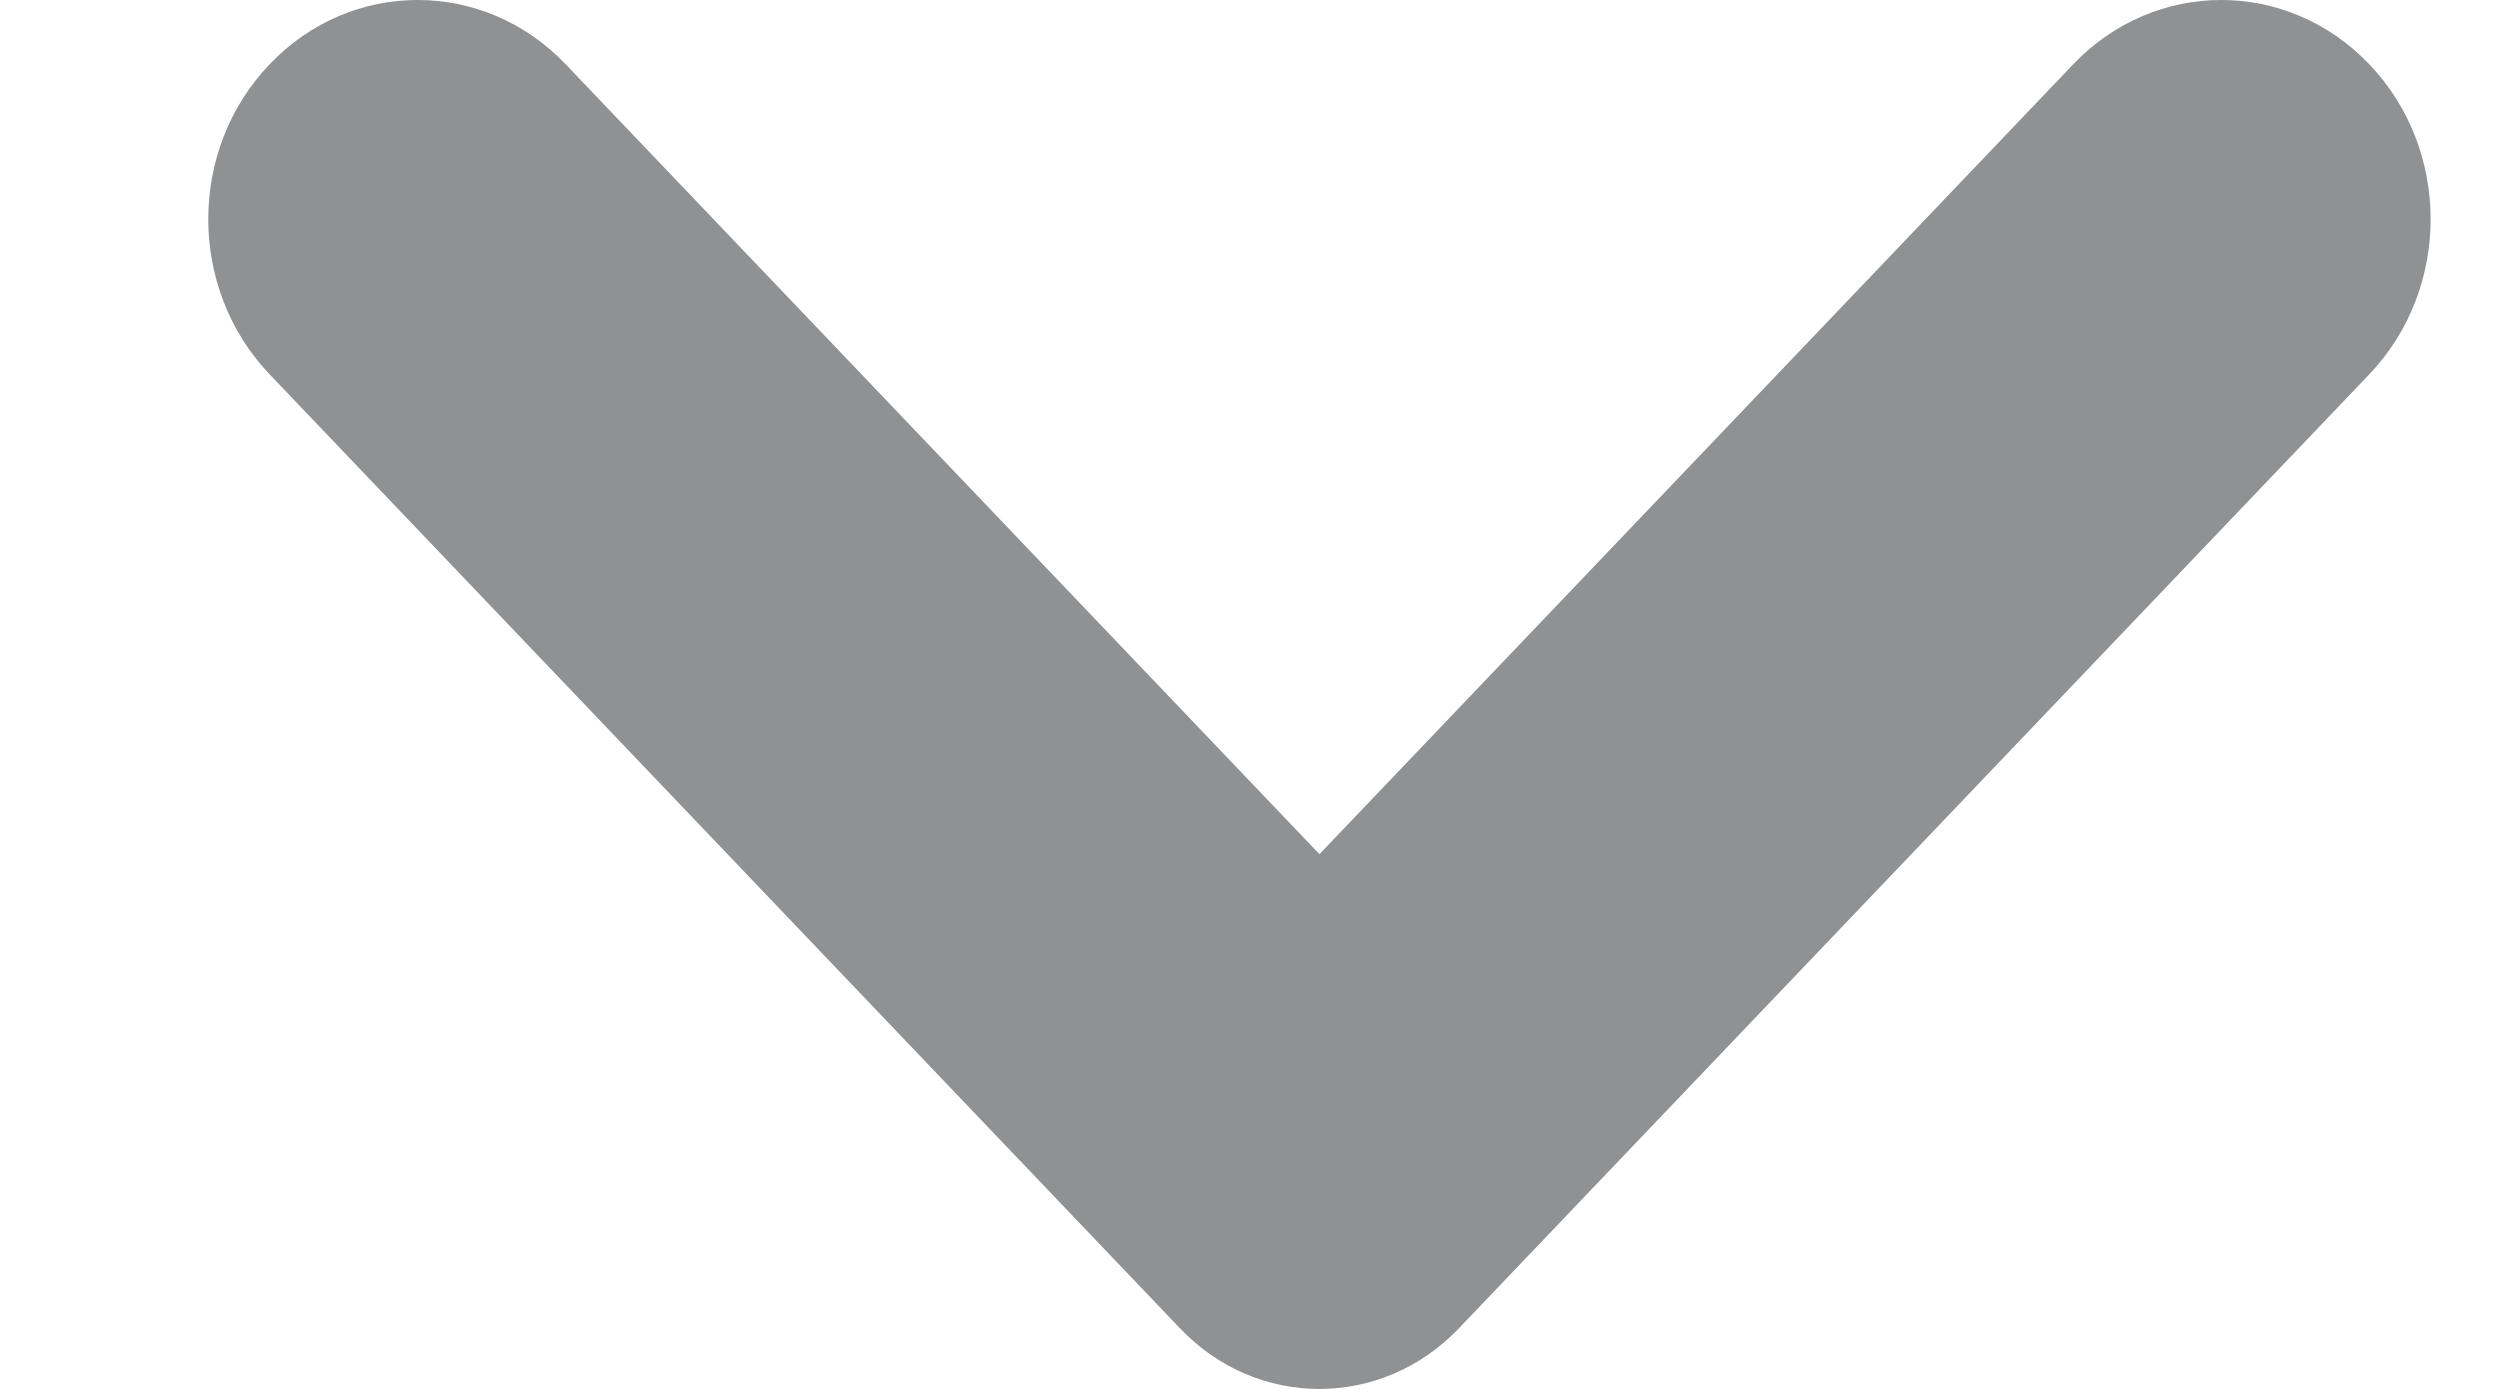 <?xml version="1.0" encoding="UTF-8"?>
<svg width="9px" height="5px" viewBox="0 0 9 5" version="1.1" xmlns="http://www.w3.org/2000/svg" xmlns:xlink="http://www.w3.org/1999/xlink">
    <title>Path</title>
    <g id="WorkBoard" stroke="none" stroke-width="1" fill="none" fill-rule="evenodd">
        <g id="Dashboard---Dropdown" transform="translate(-789, -27)" fill="#909193">
            <g id="Group-3" transform="translate(696, 17)">
                <path d="M97.75,13.075 L95.036,10.231 C94.742,9.923 94.265,9.923 93.971,10.231 C93.676,10.539 93.676,11.039 93.971,11.348 L97.248,14.782 C97.526,15.073 97.975,15.073 98.252,14.782 L101.529,11.348 C101.824,11.039 101.824,10.539 101.529,10.231 C101.235,9.923 100.758,9.923 100.464,10.231 L97.75,13.075 Z" id="Path" transform="translate(97.75, 12.5) scale(1, -1) rotate(-180) translate(-97.75, -12.5) "></path>
            </g>
        </g>
    </g>
</svg>
